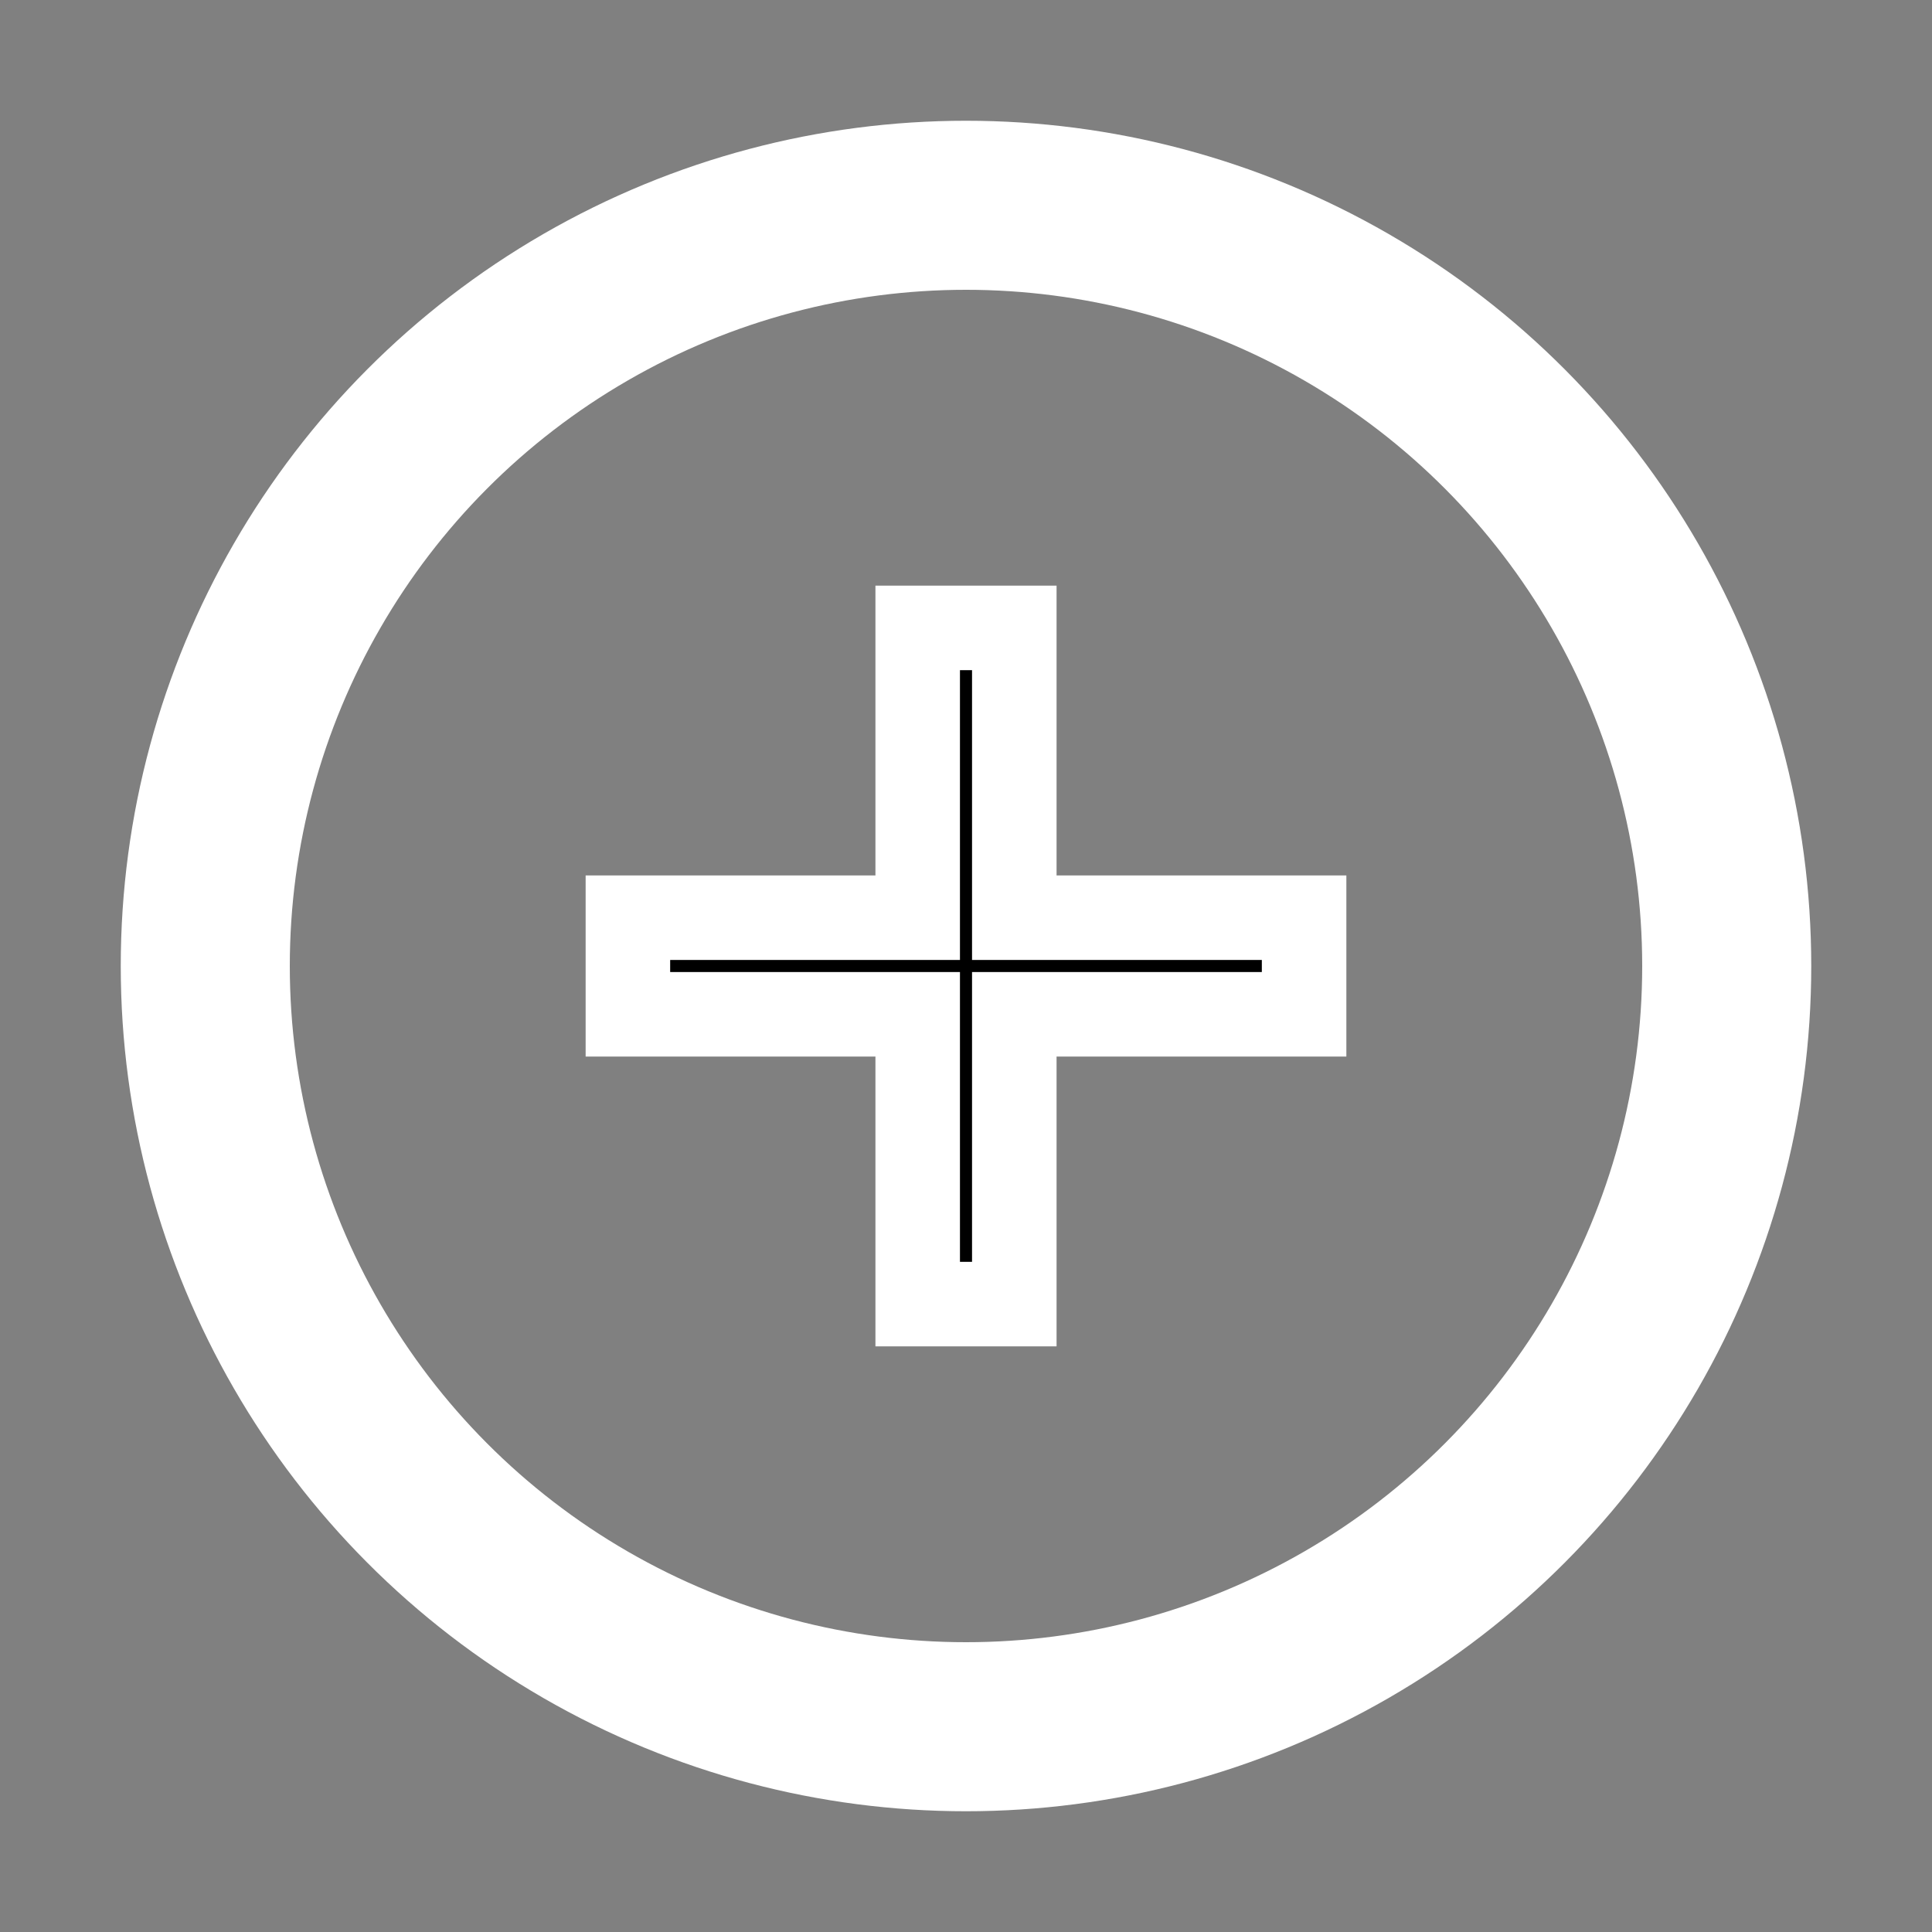<?xml version="1.0" encoding="UTF-8" standalone="no"?>
<svg
   xmlns="http://www.w3.org/2000/svg"
   id="svg5"
   height="16"
   viewBox="0 0 16 16"
   width="16"
   version="1.1">
  <rect x="0" y="0" width="16" height="16" fill="#808080" stroke="none"/>
  <path
     d="M 10.8,8.4 H 8.4 V 10.8 H 7.6 V 8.4 H 5.2 v -0.8 h 2.4 v -2.4 h 0.8 v 2.4 h 2.4 z"
     id="path4"
     style="fill-opacity: 1;
    fill-rule: nonzero;
    stroke: #fff;
    stroke-opacity: 1;
    stroke-width: 0.7;" />
  <ellipse
     style="fill: none;
    stroke: #fff;
    stroke-dasharray: none;
    stroke-linejoin: round;
    stroke-miterlimit: 4;
    stroke-opacity: 1;
    stroke-width: 1.4;"
     id="path837"
     cx="8"
     cy="8"
     rx="6.3"
     ry="6.3" />
</svg>
